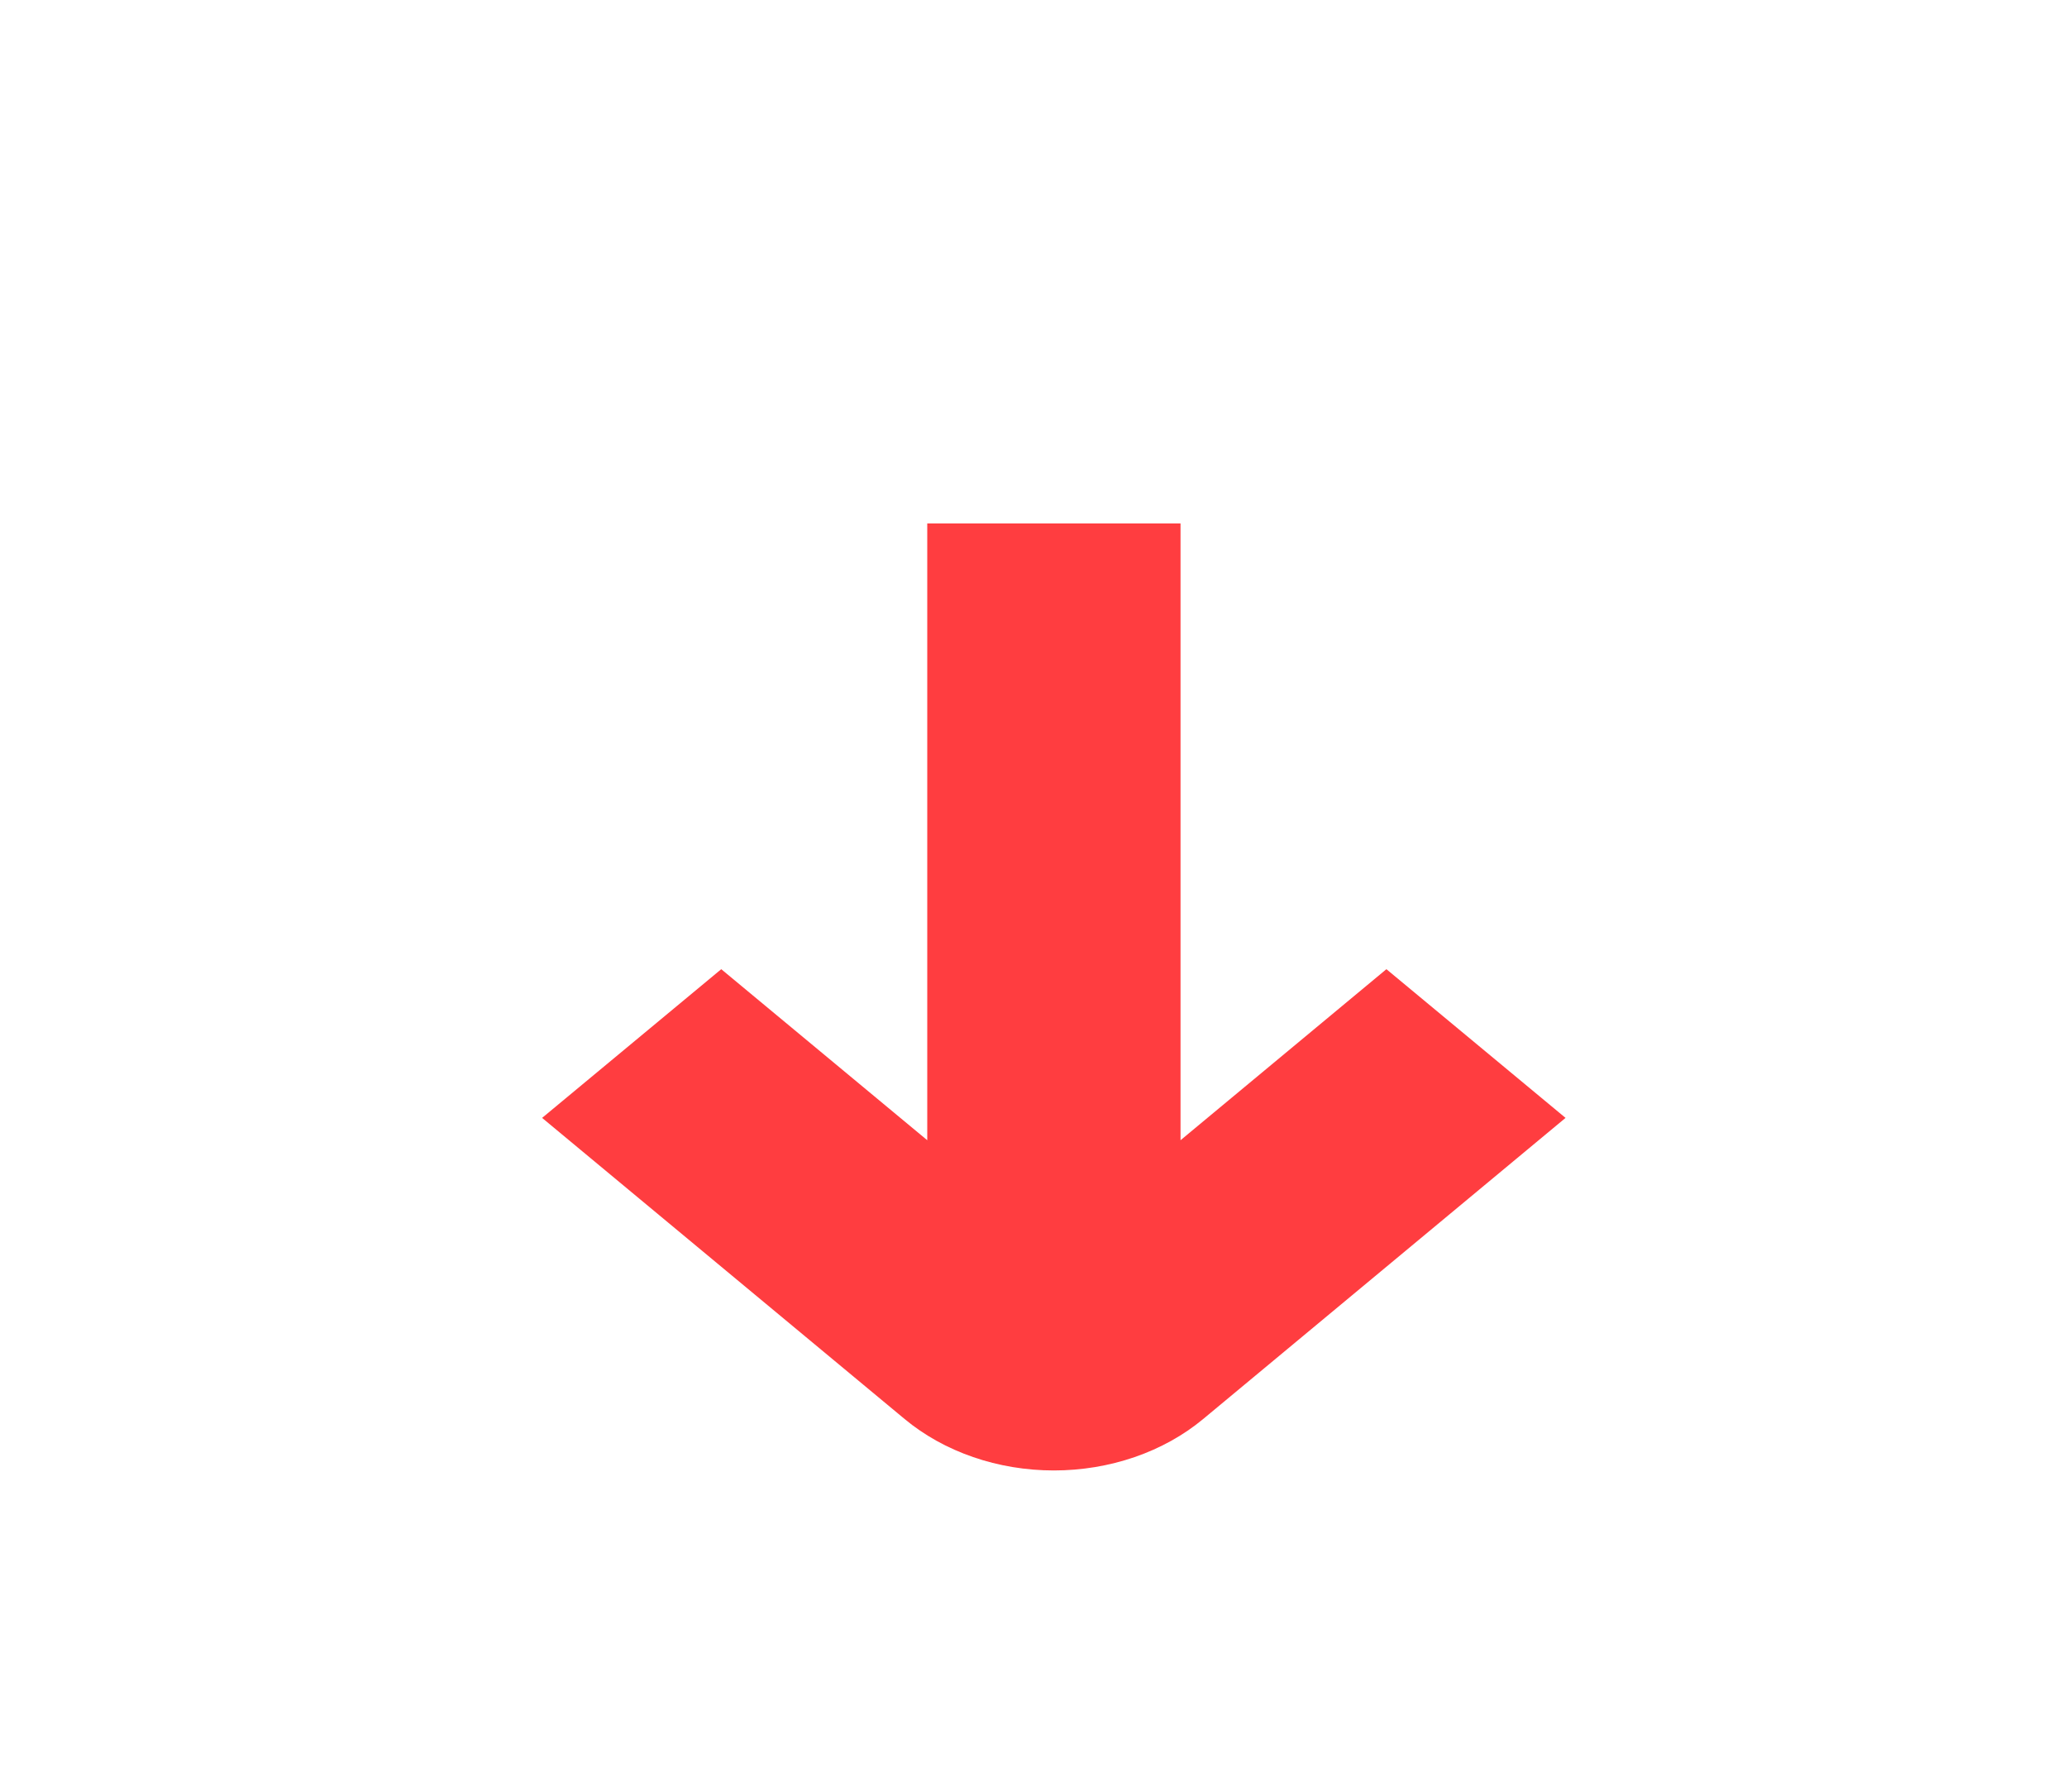 <svg width="15" height="13" viewBox="0 0 15 13" fill="none" xmlns="http://www.w3.org/2000/svg">
<g id="fi-bs-arrow-small-down">
<path id="Vector" d="M10.061 7.032L8.567 8.273V3.798H6.729V8.273L5.234 7.032L3.934 8.111L6.565 10.296C6.707 10.414 6.876 10.508 7.062 10.572C7.247 10.636 7.447 10.669 7.648 10.669C7.849 10.669 8.048 10.636 8.234 10.572C8.42 10.508 8.589 10.414 8.731 10.296L11.361 8.111L10.061 7.032Z" fill="#FF3D40"/>
</g>
</svg>

